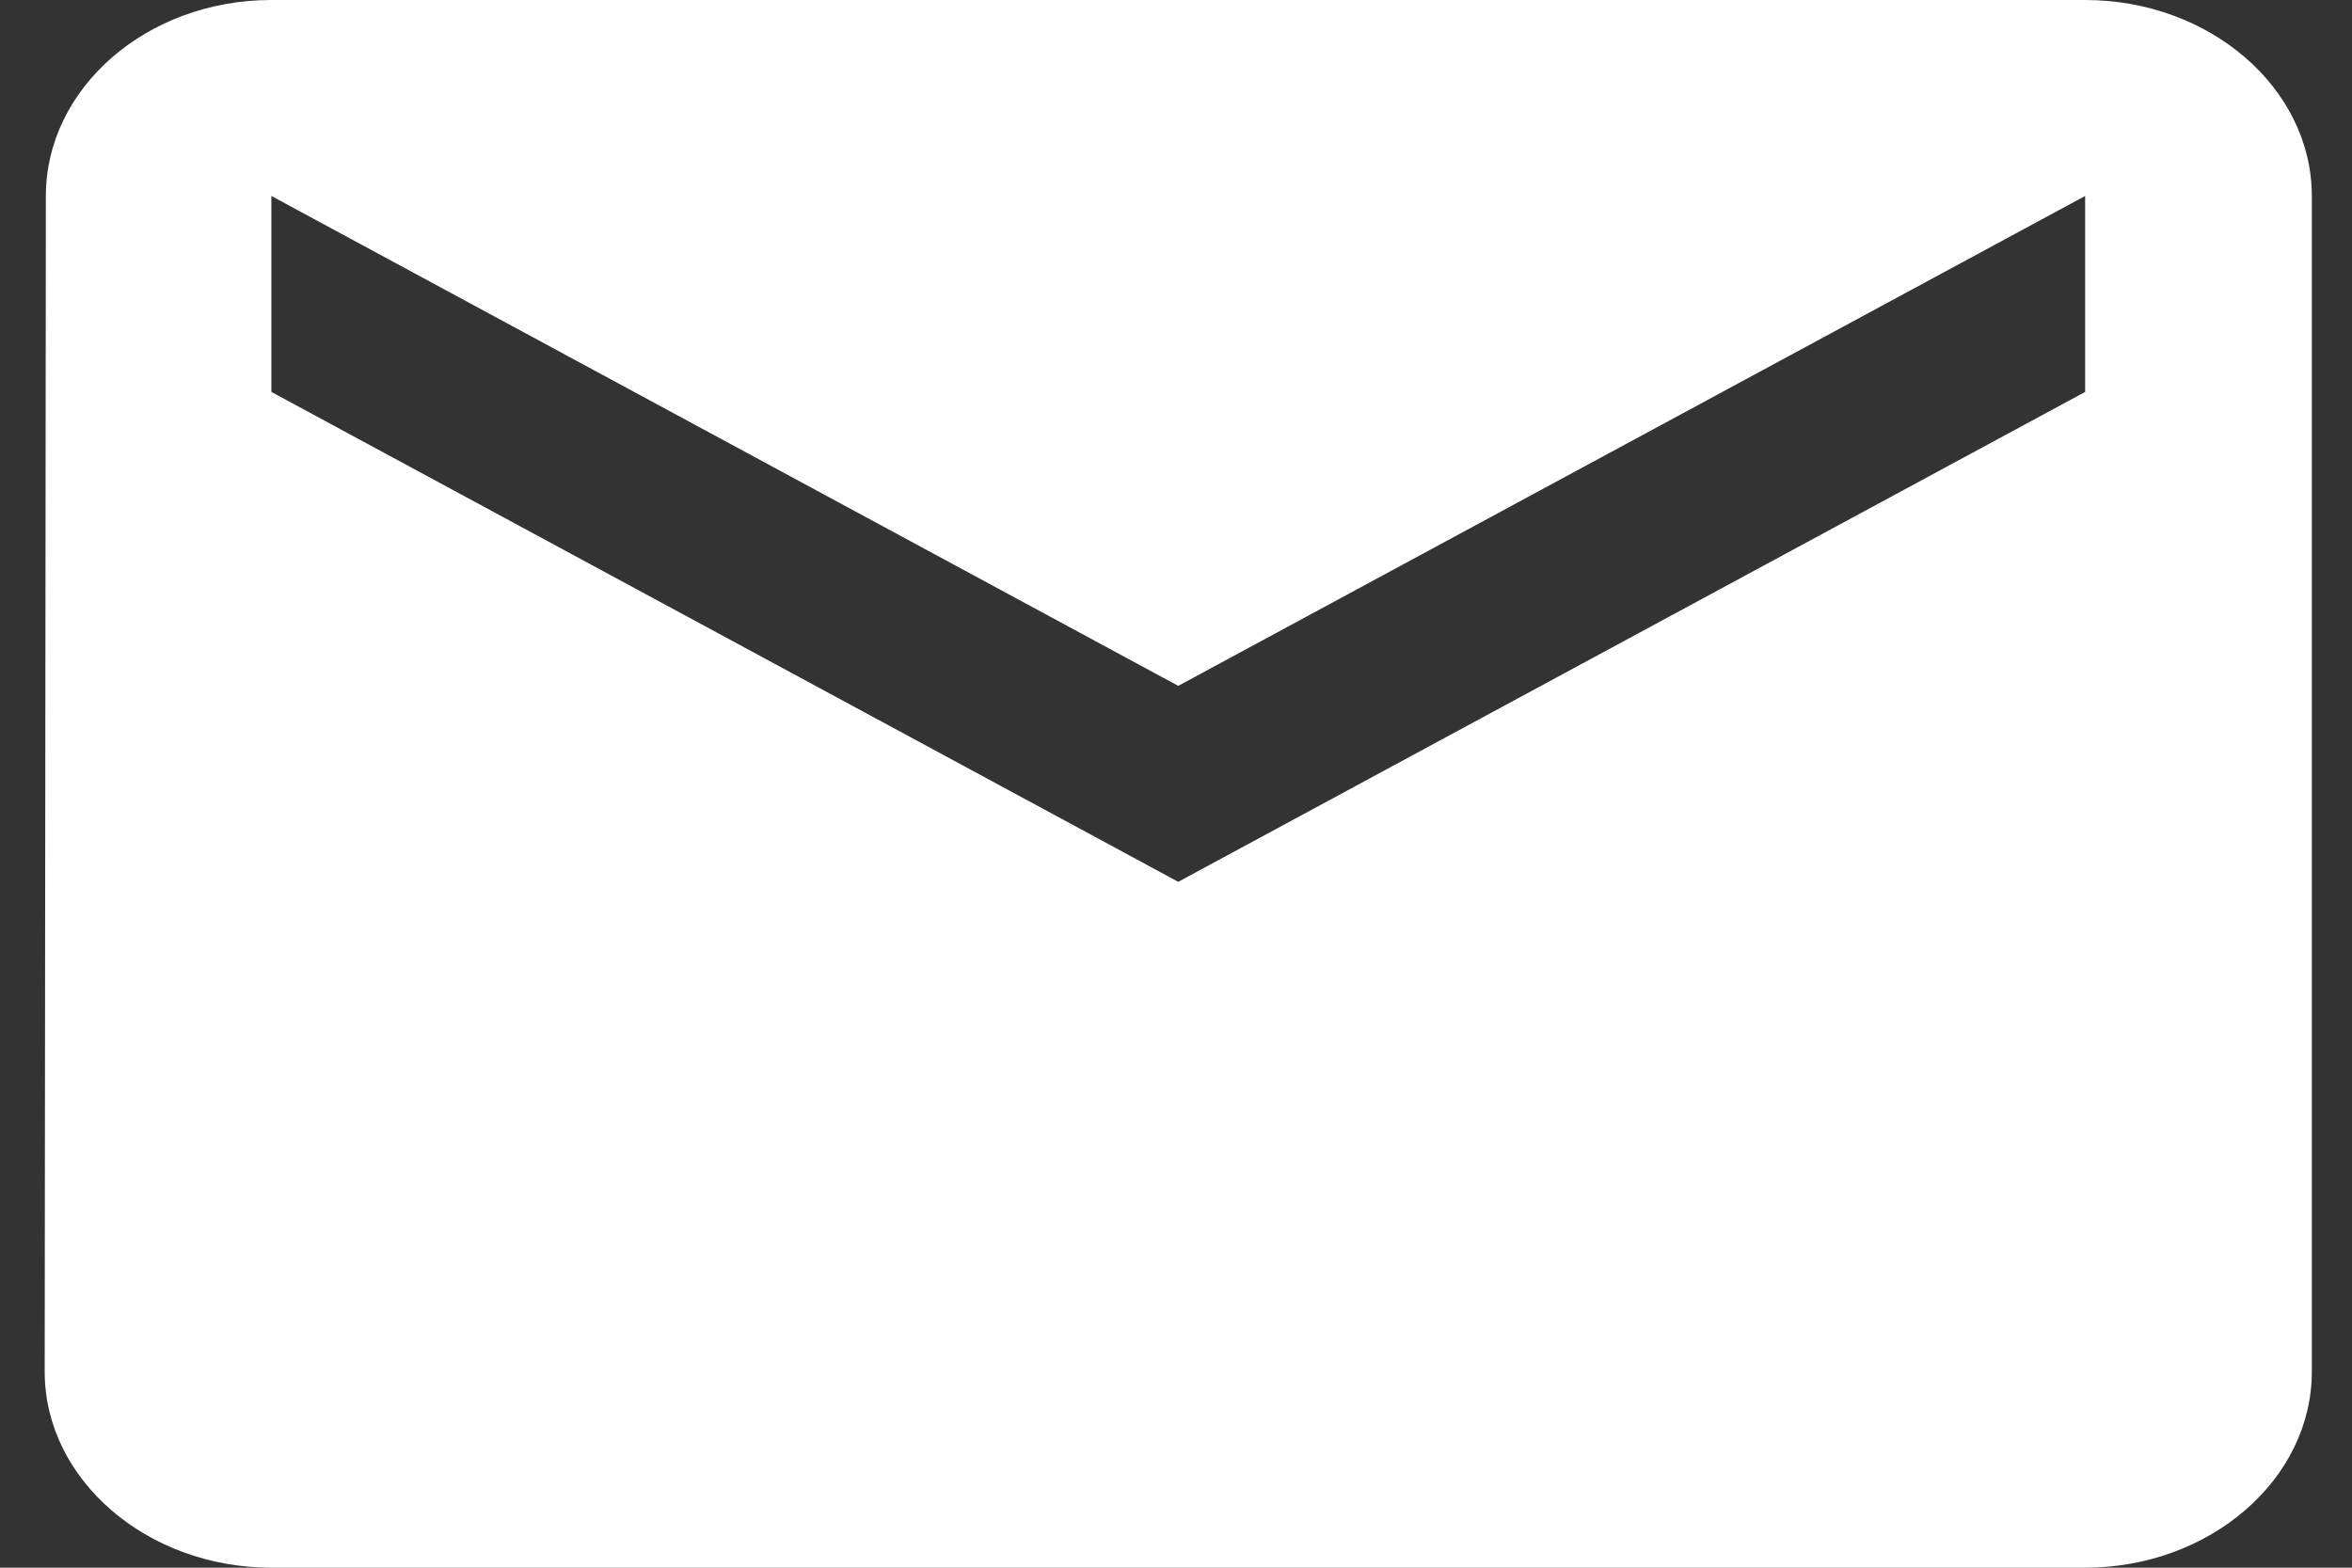<svg xmlns="http://www.w3.org/2000/svg" width="24" height="16" fill="none">
  <rect width="100%" height="100%" fill="#333333" stroke="none"/>
  <path fill="#fff" d="M21.277 0H2.769C1.497 0 .468.9.468 2L.456 14c0 1.1 1.041 2 2.313 2H21.277c1.272 0 2.313-.9 2.313-2V2c0-1.1-1.041-2-2.313-2Zm0 4-9.254 5-9.254-5V2l9.254 5 9.254-5v2Z"/>
</svg>
